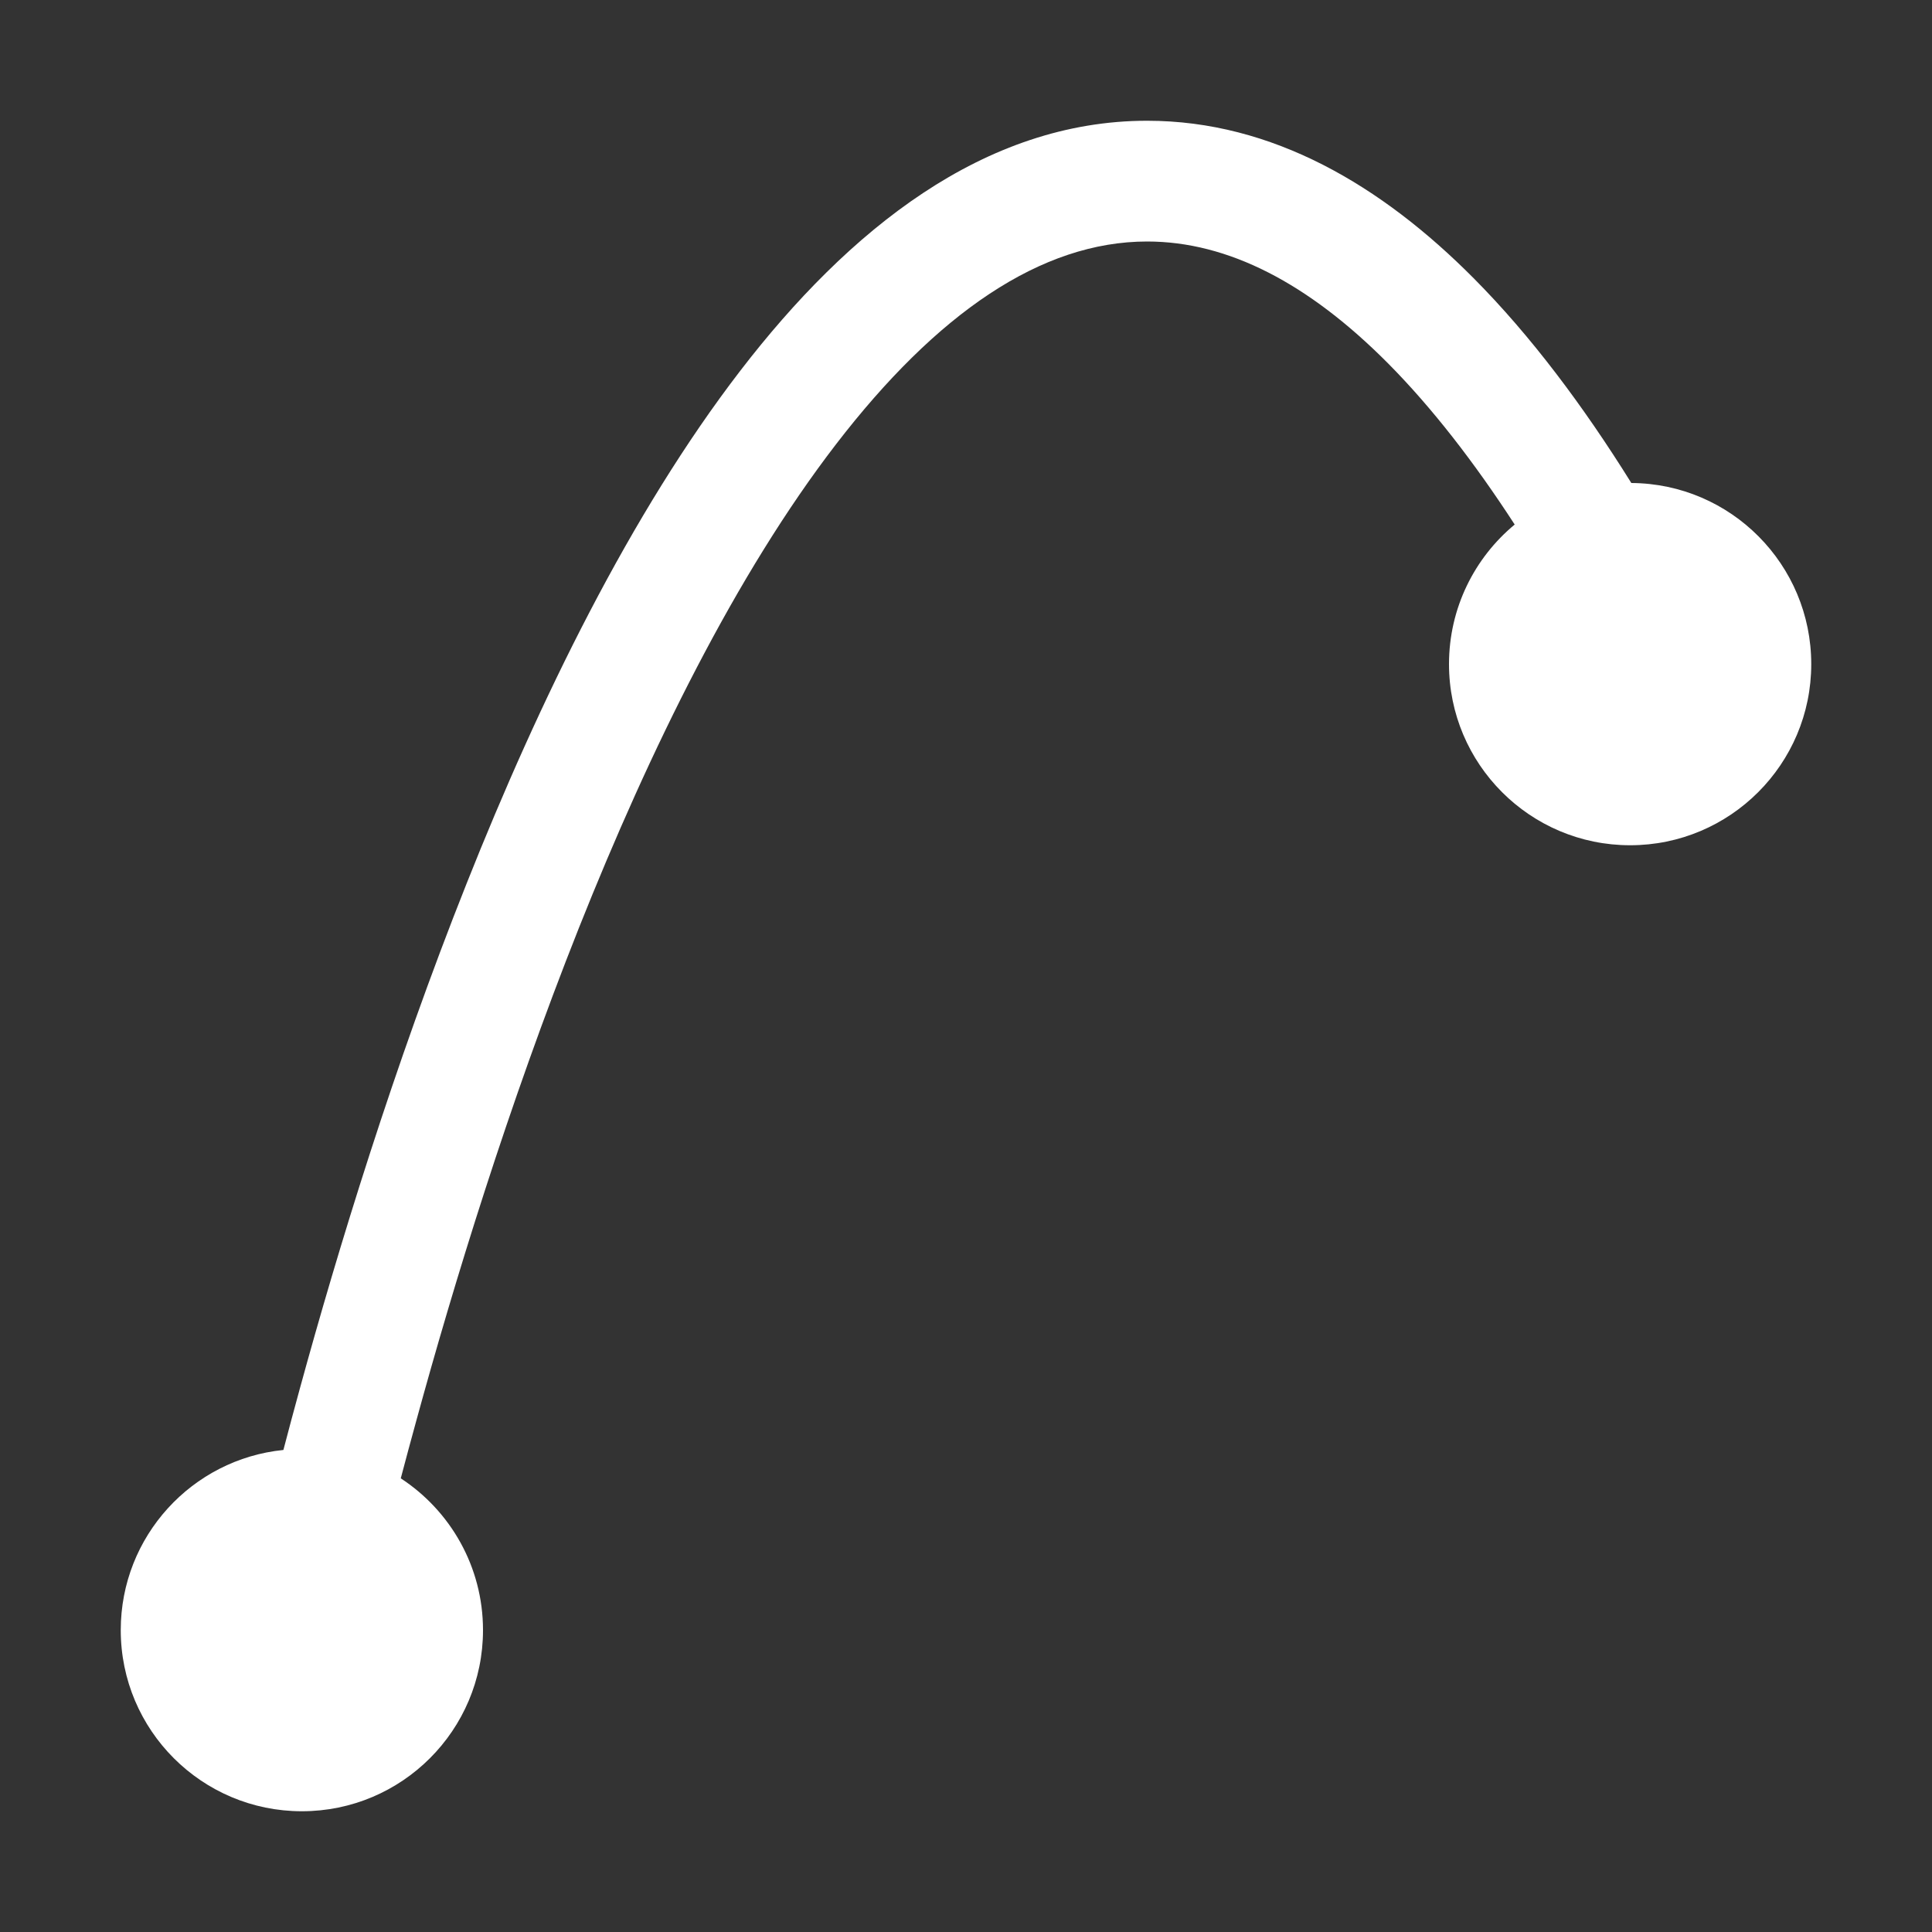 <svg width="16" height="16" viewBox="0 0 16 16" fill="none" xmlns="http://www.w3.org/2000/svg">
<rect x="0" y="0" width="16" height="16" fill="#333333" stroke="none"/>
<path fill-rule="evenodd" clip-rule="evenodd" d="M9.5 1C8.149 1 7.026 1.906 6.131 3.07C5.224 4.249 4.468 5.798 3.865 7.315C3.259 8.838 2.796 10.357 2.485 11.493C2.435 11.675 2.389 11.847 2.347 12.008C1.591 12.084 1 12.723 1 13.5C1 14.329 1.672 15 2.5 15C3.328 15 4 14.329 4 13.5C4 12.974 3.729 12.511 3.319 12.243C3.359 12.091 3.403 11.928 3.45 11.757C3.755 10.643 4.207 9.162 4.794 7.685C5.384 6.202 6.099 4.751 6.923 3.68C7.758 2.594 8.623 2 9.5 2C10.171 2 10.836 2.346 11.495 3.009C11.861 3.378 12.211 3.831 12.544 4.344C12.212 4.619 12 5.035 12 5.5C12 6.328 12.672 7 13.5 7C14.328 7 15 6.328 15 5.5C15 4.675 14.334 4.005 13.51 4C13.112 3.361 12.677 2.78 12.204 2.304C11.443 1.538 10.539 1 9.5 1Z" fill="white"/>
</svg>
